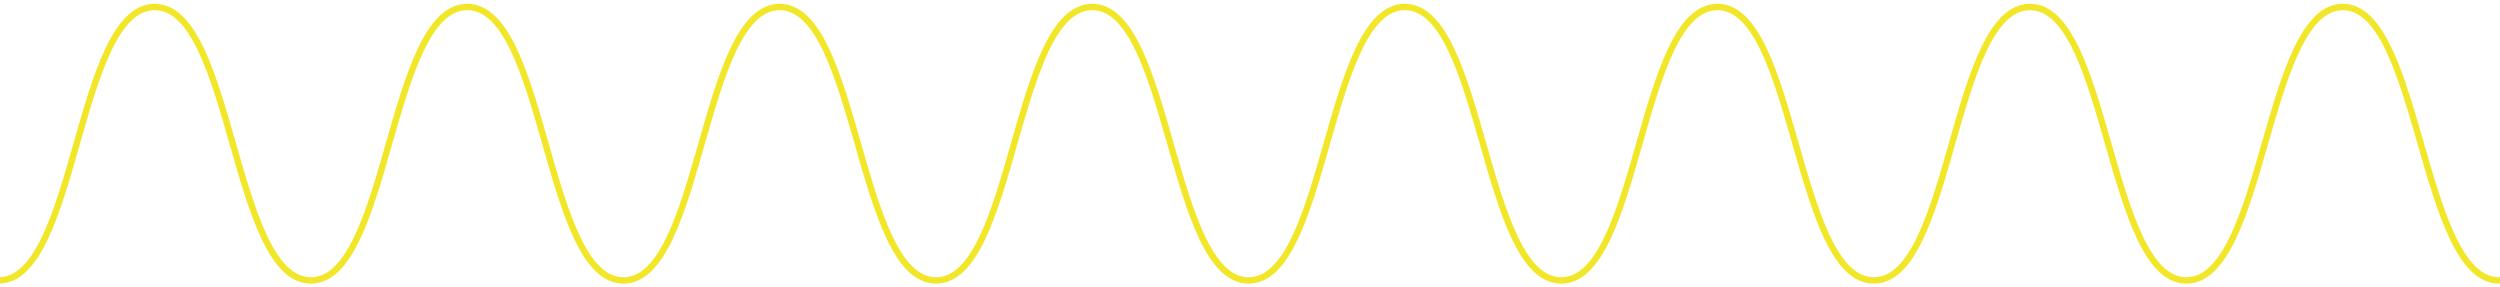 <svg width="783" height="90" viewBox="0 0 783 90" fill="none" xmlns="http://www.w3.org/2000/svg">
<g clip-path="url(#clip0_10_118)">
<g clip-path="url(#clip1_10_118)">
<path d="M-54.318 32.192C-29.859 32.192 -24.859 87.832 -0.4 87.832C24.058 87.832 23.991 2.192 48.449 2.192C72.908 2.192 72.908 87.832 97.367 87.832C121.826 87.832 121.826 2.192 146.353 2.192C170.879 2.192 170.812 87.832 195.27 87.832C219.729 87.832 219.729 2.192 244.188 2.192C268.647 2.192 268.715 87.832 293.174 87.832C317.632 87.832 317.632 2.192 342.091 2.192C366.55 2.192 366.618 87.832 391.077 87.832C415.536 87.832 415.536 2.192 439.995 2.192C464.454 2.192 464.521 87.832 488.98 87.832C513.439 87.832 513.439 2.192 537.898 2.192C562.357 2.192 562.357 87.832 586.883 87.832C611.41 87.832 611.342 2.192 635.801 2.192C660.26 2.192 660.328 87.832 684.787 87.832C709.245 87.832 709.516 2.192 733.772 2.192C758.028 2.192 758.299 87.832 782.758 87.832C807.216 87.832 807.284 2.192 831.472 2.192" stroke="#F1E728" stroke-width="2" stroke-miterlimit="10"/>
</g>
</g>
<defs>
<clipPath id="clip0_10_118">
<rect width="783" height="90" fill="white"/>
</clipPath>
<clipPath id="clip1_10_118">
<rect width="887" height="88" fill="white" transform="translate(-55 1)"/>
</clipPath>
</defs>
</svg>